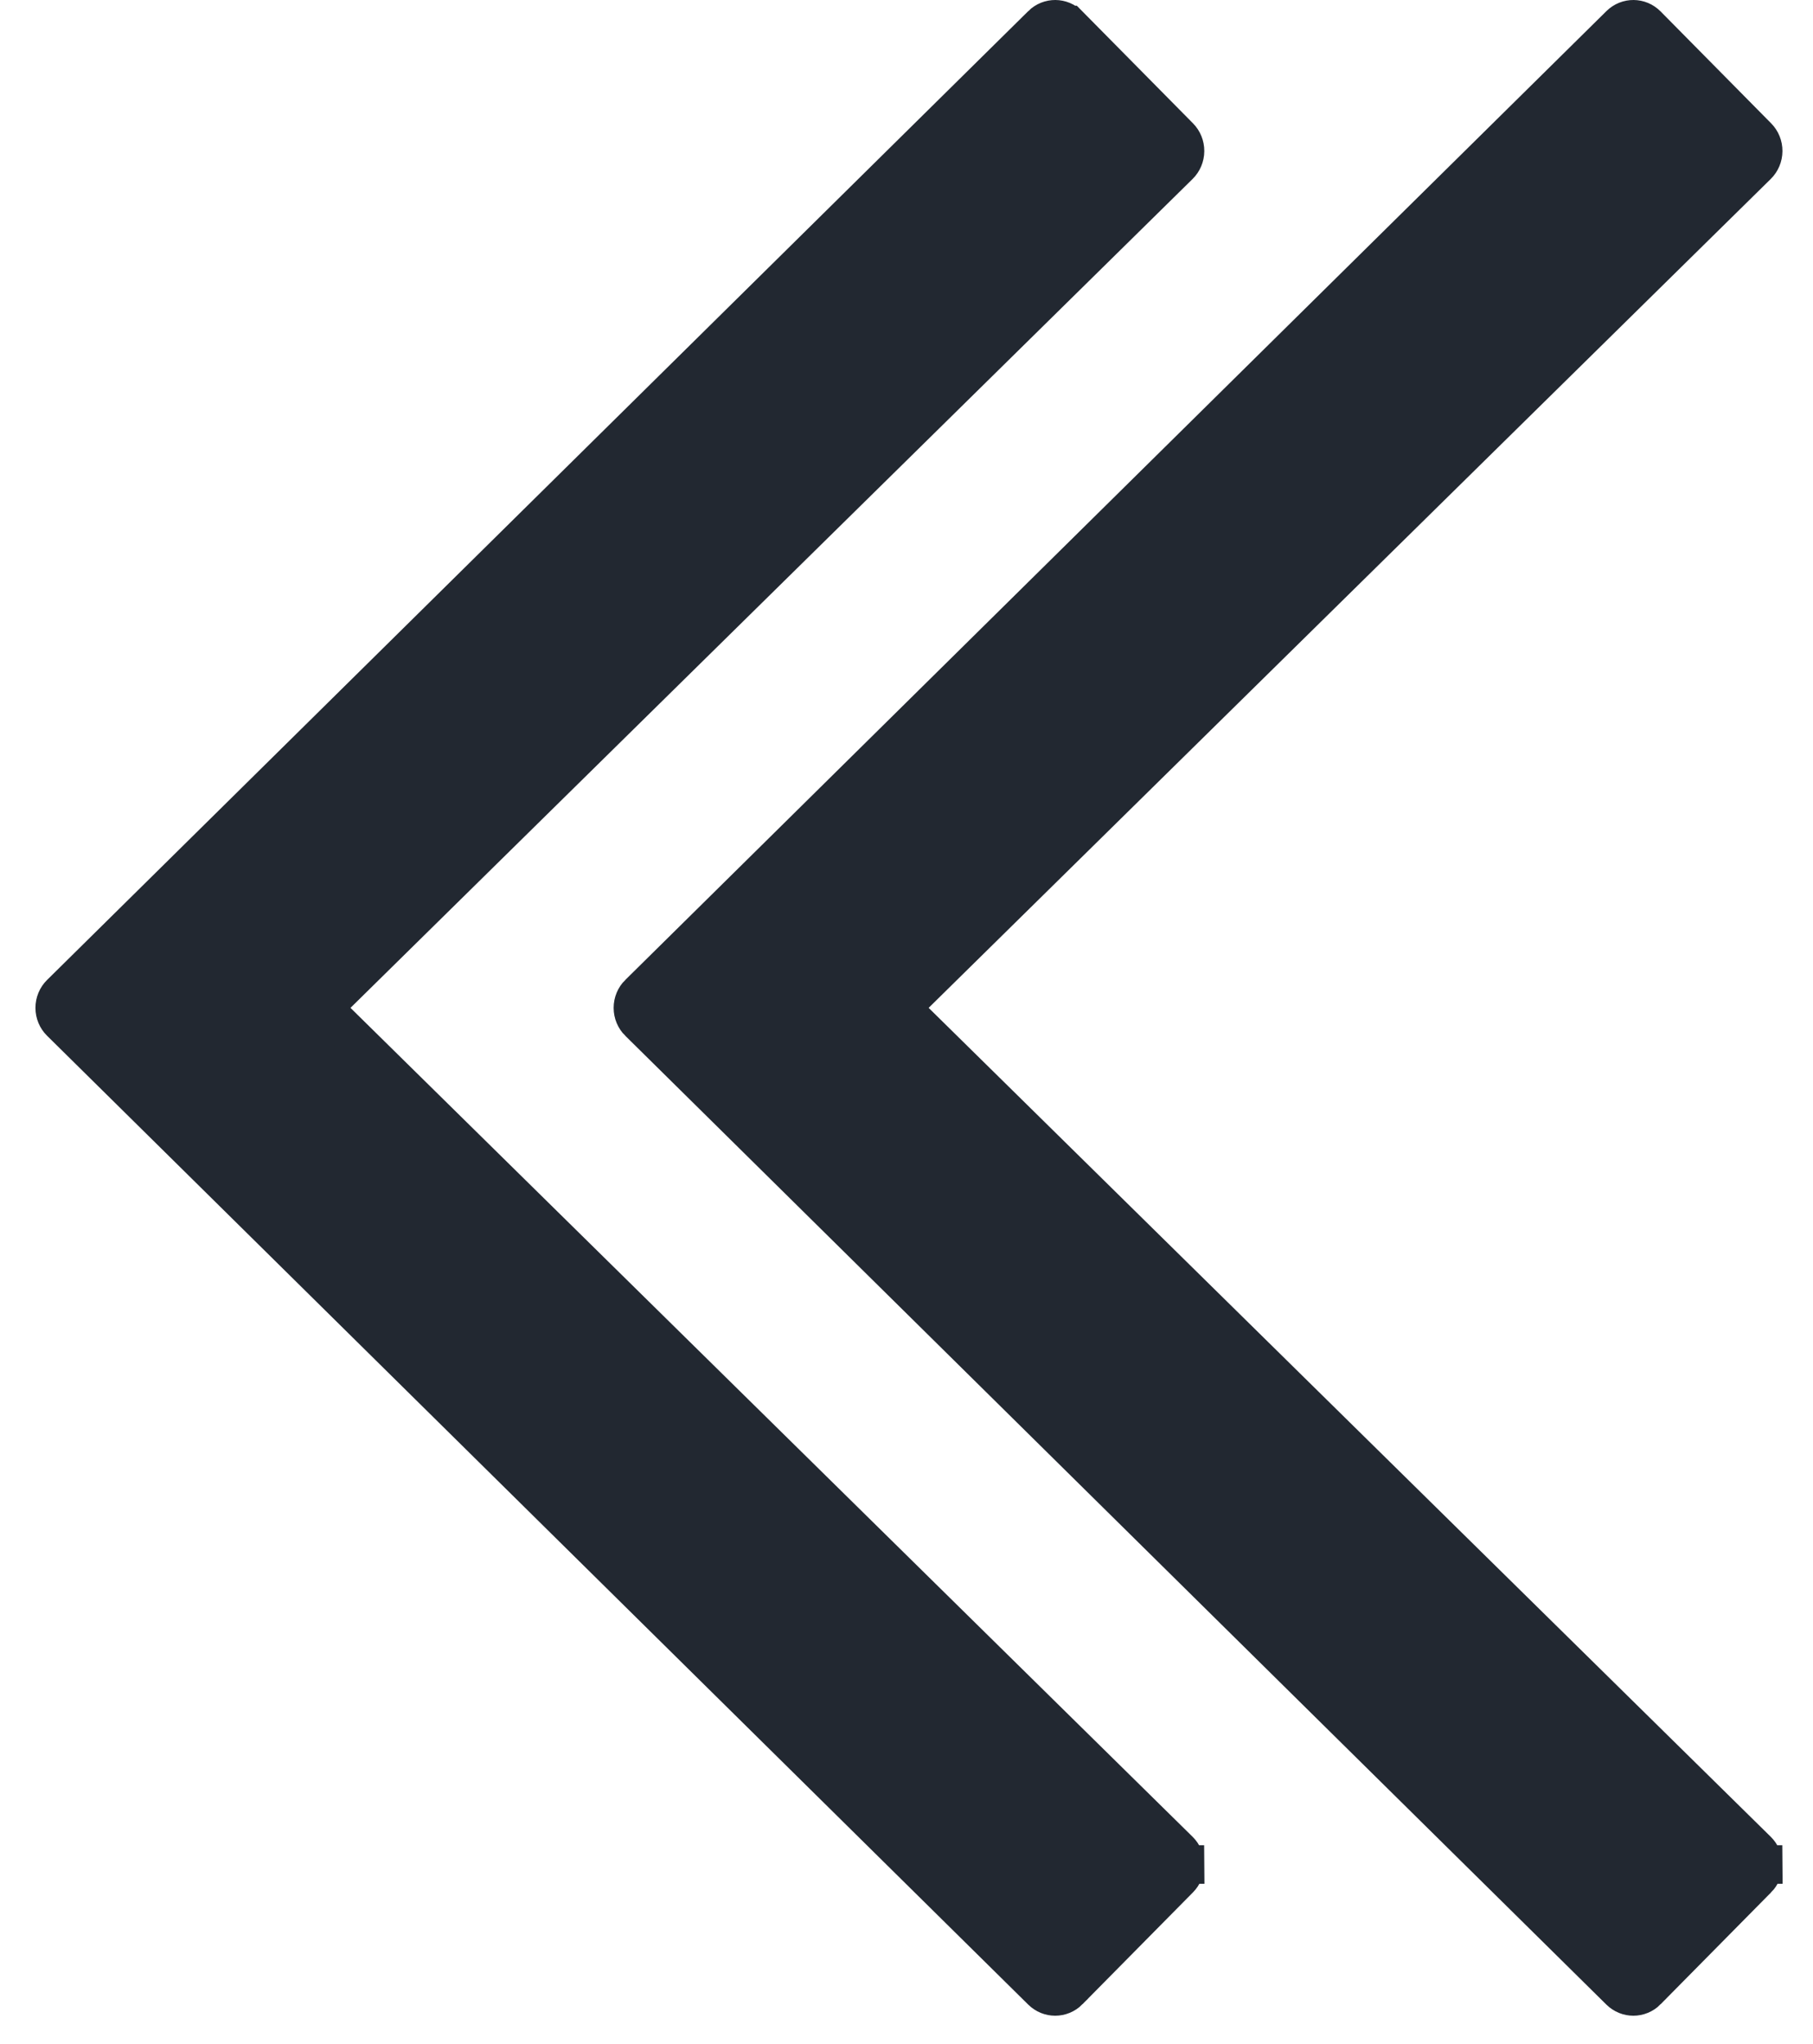<svg width="47" height="53" viewBox="0 0 47 53" fill="none" xmlns="http://www.w3.org/2000/svg">
<path d="M16.561 25.764L16.56 25.764C16.464 25.859 16.408 25.991 16.408 26.132C16.408 26.273 16.464 26.405 16.56 26.5L16.561 26.5L41.996 51.621C42.094 51.717 42.218 51.764 42.343 51.764C42.469 51.764 42.596 51.715 42.693 51.617L42.693 51.616L45.559 48.714L45.56 48.714C45.655 48.618 45.709 48.486 45.708 48.347L46.208 48.343L45.708 48.347C45.707 48.207 45.651 48.076 45.554 47.981L45.554 47.981L23.723 26.488L23.361 26.132L23.723 25.776L45.555 4.283L45.555 4.283C45.651 4.188 45.707 4.057 45.708 3.917L45.708 3.917C45.709 3.778 45.655 3.646 45.56 3.55L45.56 3.55L42.694 0.648L42.694 0.648C42.501 0.453 42.193 0.45 41.997 0.643C41.997 0.643 41.996 0.643 41.996 0.644L16.561 25.764Z" fill="#222831" stroke="#222831"/>
<path d="M1.572 25.764L1.572 25.764C1.475 25.859 1.419 25.991 1.419 26.132C1.419 26.273 1.475 26.405 1.572 26.5L1.572 26.5L27.008 51.621C27.106 51.717 27.23 51.764 27.354 51.764C27.481 51.764 27.607 51.715 27.705 51.617L27.705 51.616L30.571 48.714L30.571 48.714C30.666 48.618 30.721 48.486 30.72 48.347L31.22 48.343L30.72 48.347C30.718 48.207 30.663 48.076 30.566 47.981L30.566 47.981L8.735 26.488L8.373 26.132L8.735 25.776L30.567 4.283L30.567 4.283C30.663 4.188 30.719 4.057 30.72 3.917L30.72 3.917C30.721 3.778 30.667 3.646 30.572 3.55L30.572 3.55L27.706 0.648L27.705 0.648C27.513 0.453 27.204 0.45 27.008 0.643C27.008 0.643 27.008 0.643 27.008 0.644L1.572 25.764Z" fill="#222831" stroke="#222831"/>
</svg>
